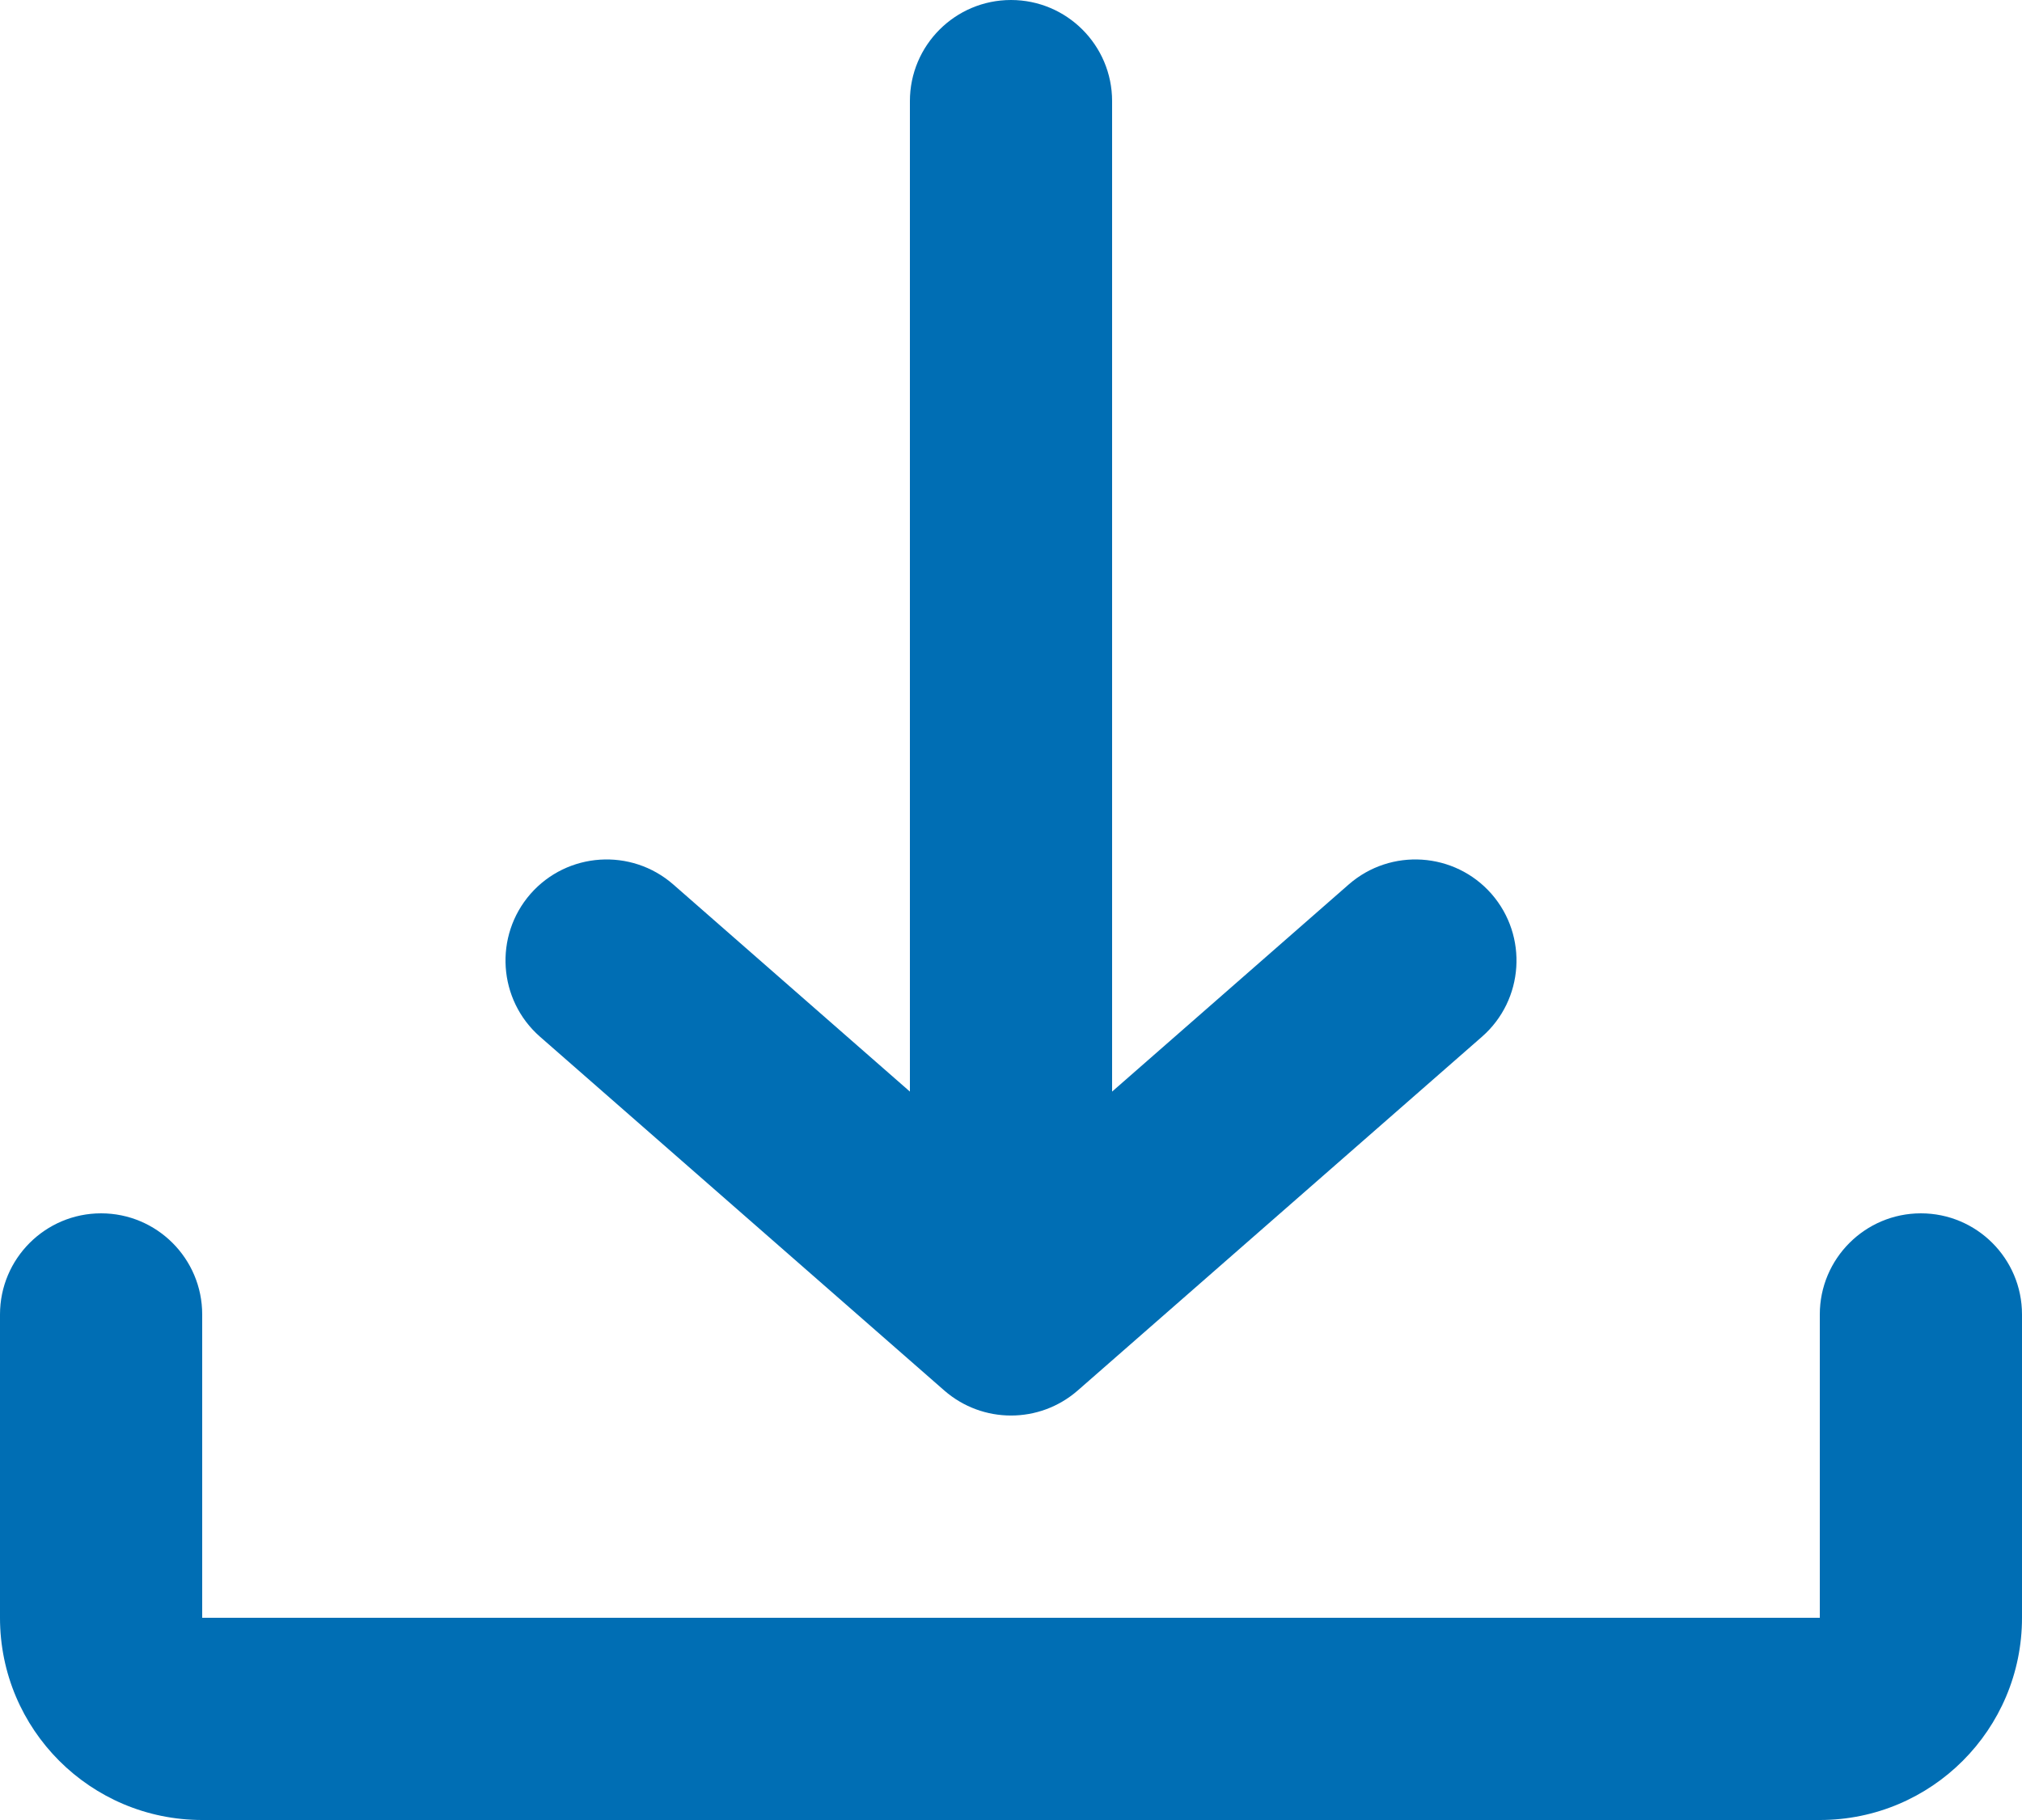 <svg width="20" height="18" viewBox="0 0 20 18" fill="none" xmlns="http://www.w3.org/2000/svg">
<path fill-rule="evenodd" clip-rule="evenodd" d="M14.659 10.253C15.074 9.889 15.116 9.257 14.753 8.841C14.389 8.426 13.757 8.384 13.341 8.747L11 10.796V1C11 0.448 10.552 0 10 0C9.448 0 9 0.448 9 1V10.796L6.659 8.747C6.243 8.384 5.611 8.426 5.247 8.841C4.884 9.257 4.926 9.889 5.341 10.253L9.341 13.753C9.719 14.082 10.281 14.082 10.659 13.753L14.659 10.253ZM2 13C2 12.448 1.552 12 1 12C0.448 12 0 12.448 0 13V16C0 17.105 0.895 18 2 18H18C19.105 18 20 17.105 20 16V13C20 12.448 19.552 12 19 12C18.448 12 18 12.448 18 13V16H2V13Z" fill="#006EB4"/>
</svg>
